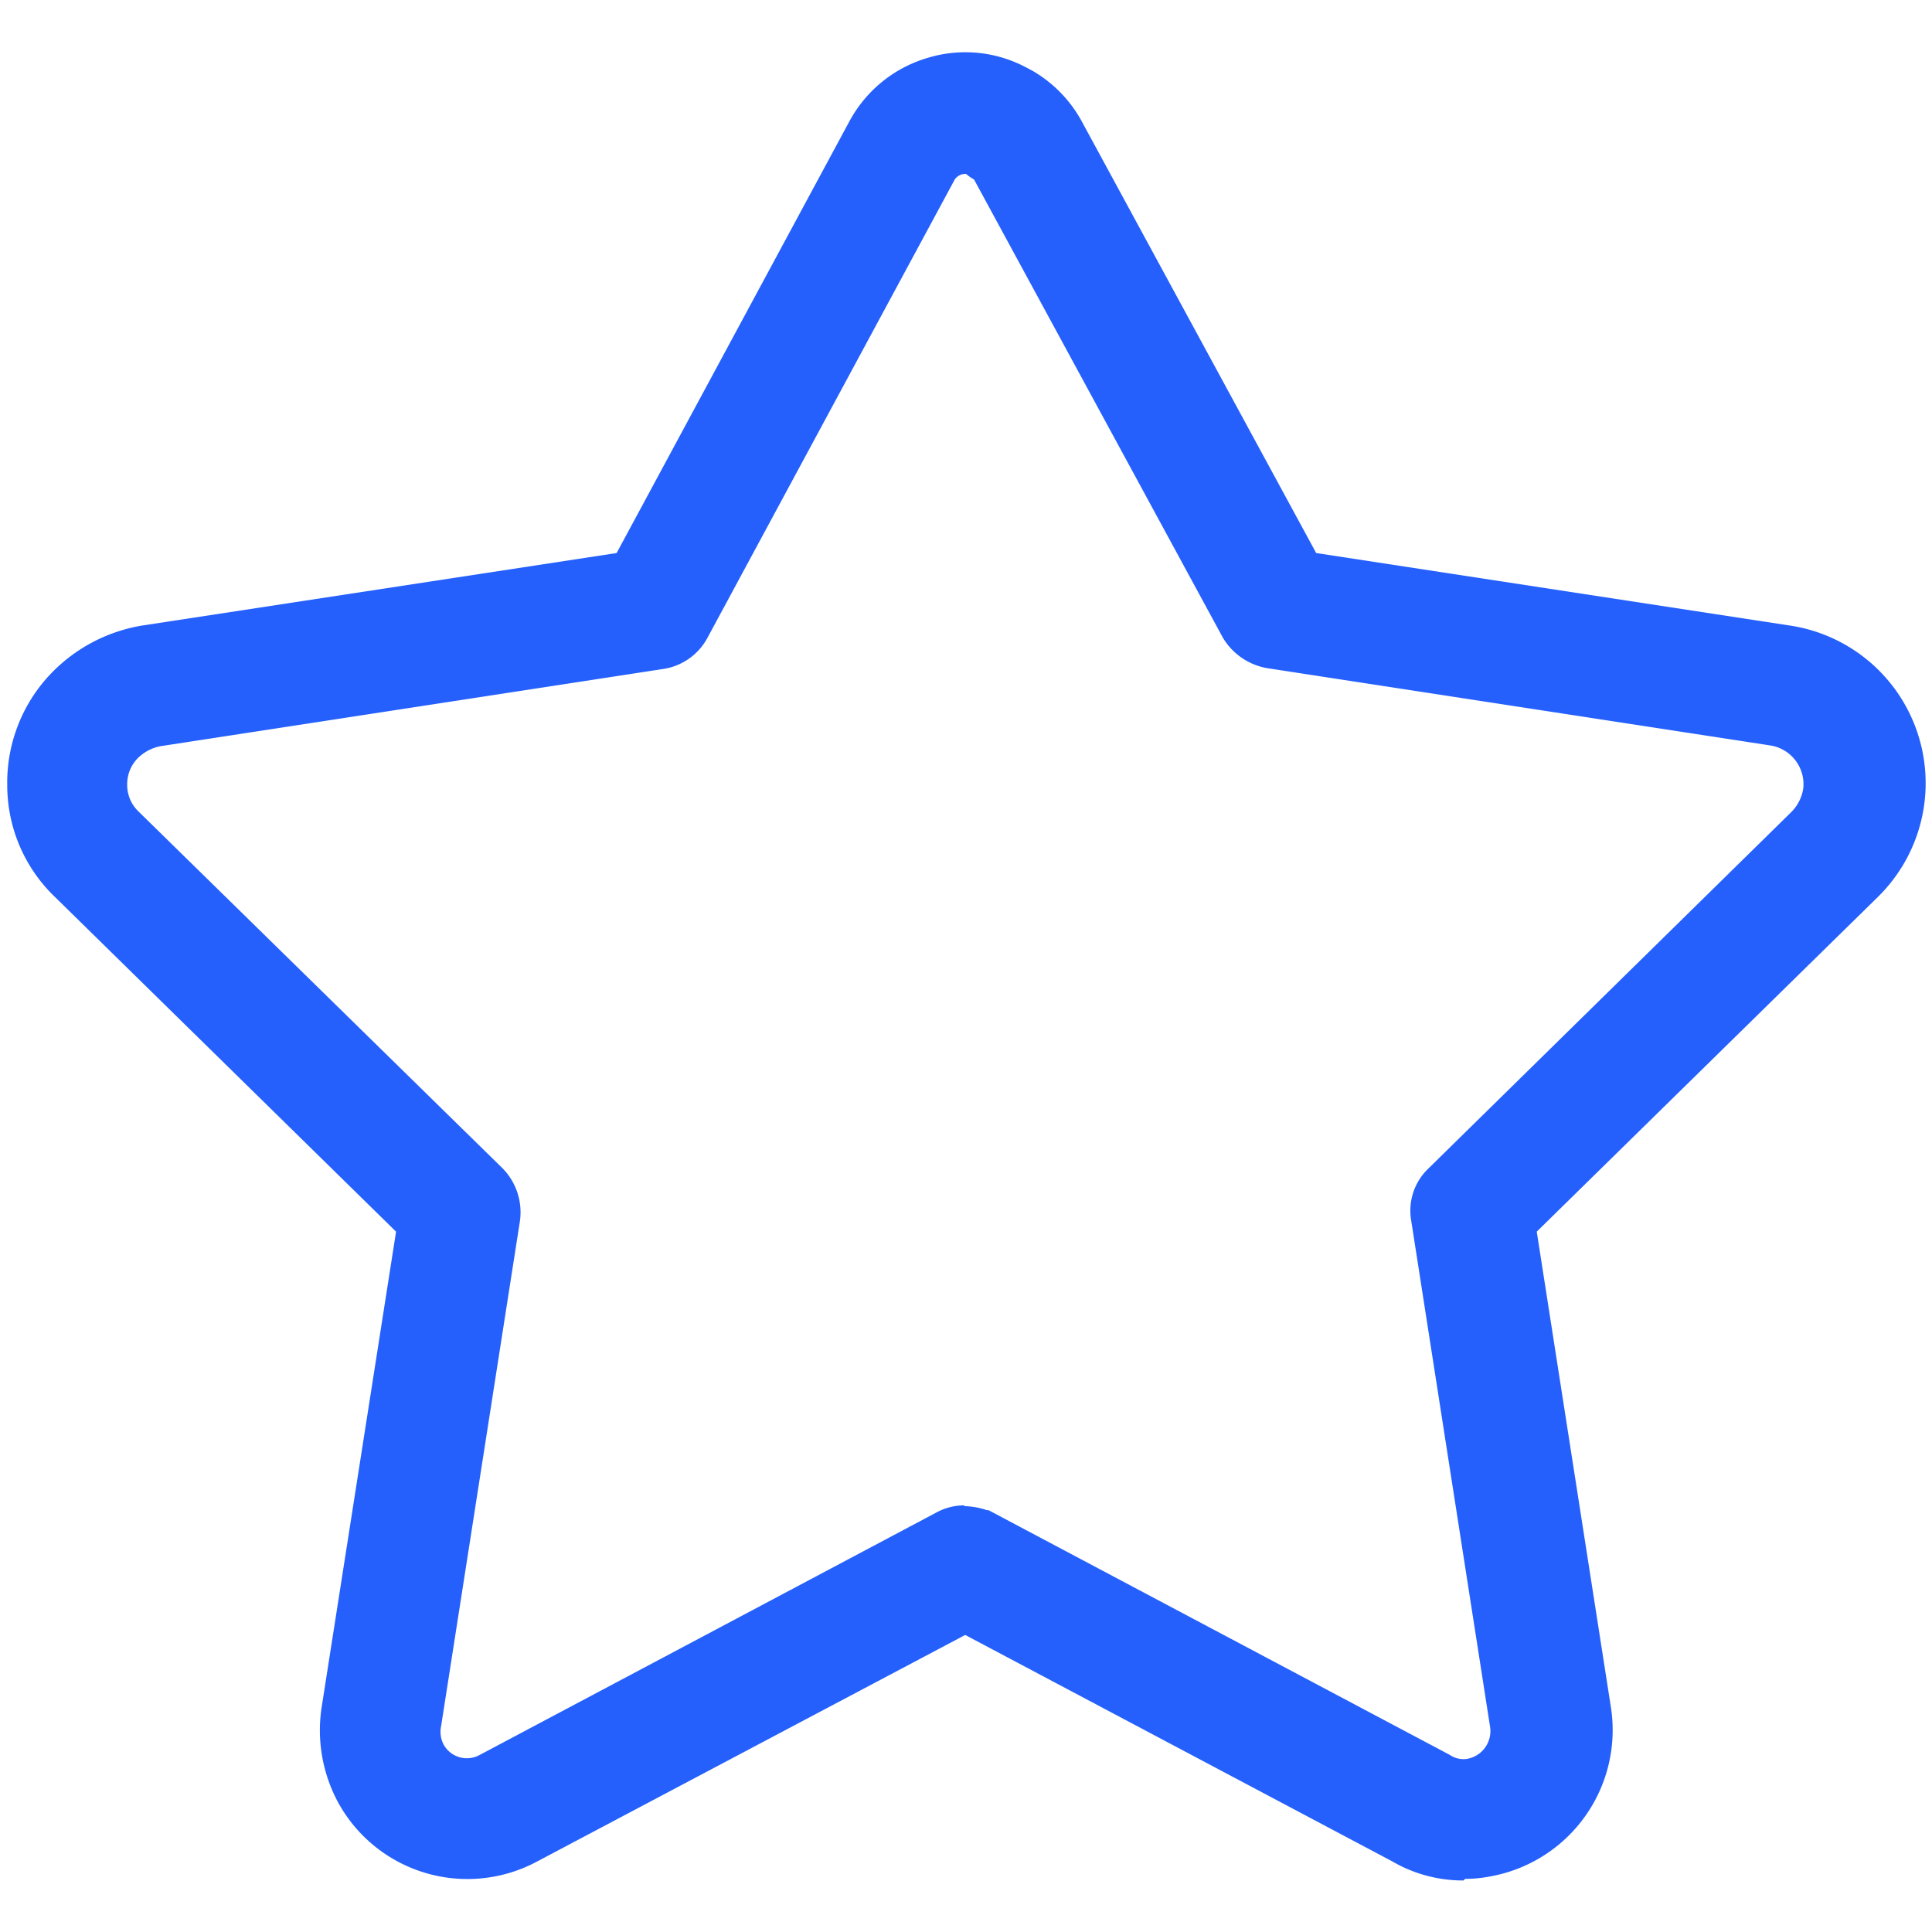 <svg id="dr_rateus" xmlns="http://www.w3.org/2000/svg" xmlns:xlink="http://www.w3.org/1999/xlink" width="24" height="24" viewBox="0 0 24 24">
  <defs>
    <clipPath id="clip-path">
      <rect id="Rectangle_1649" data-name="Rectangle 1649" width="24" height="24" fill="none"/>
    </clipPath>
  </defs>
  <g id="Group_2825" data-name="Group 2825" clip-path="url(#clip-path)">
    <g id="Mask_Group_167" data-name="Mask Group 167">
      <g id="Layer_1-13" data-name="Layer 1-13">
        <g id="Rate_App" data-name="Rate App">
          <g id="dr_rateus-2" data-name="dr rateus">
            <path id="Path_14038" data-name="Path 14038" d="M18.18,23.36a1.749,1.749,0,0,1-.89-.24l-5.3-2.81L6.68,23.12a1.831,1.831,0,0,1-2.48-.73A1.888,1.888,0,0,1,4,21.18l.92-5.88L.68,11.14A1.921,1.921,0,0,1,.09,9.75a1.956,1.956,0,0,1,.56-1.4,2.029,2.029,0,0,1,1.12-.58l5.89-.9,2.89-5.36a1.624,1.624,0,0,1,.97-.79,1.607,1.607,0,0,1,1.25.13c.01,0,.03.02.04.02a1.624,1.624,0,0,1,.64.66l2.9,5.34,5.88.9a1.98,1.98,0,0,1,1.1,3.37L19.09,15.3l.92,5.9a1.847,1.847,0,0,1-1.5,2.11,1.628,1.628,0,0,1-.31.03Zm-6.2-4.65a.919.919,0,0,1,.28.05h.02l5.73,3.04a.3.3,0,0,0,.21.05.35.35,0,0,0,.29-.4l-.98-6.29a.723.723,0,0,1,.22-.65l4.51-4.43a.533.533,0,0,0,.14-.28.487.487,0,0,0-.41-.54L15.74,8.3a.8.8,0,0,1-.55-.38L12.1,2.23a.631.631,0,0,1-.1-.07.162.162,0,0,0-.14.07L8.79,7.92a.749.749,0,0,1-.55.39l-6.25.96a.551.551,0,0,0-.28.15.46.46,0,0,0-.13.33.453.453,0,0,0,.14.33l4.52,4.43a.781.781,0,0,1,.22.65l-.98,6.28a.344.344,0,0,0,.03.23.33.33,0,0,0,.45.13l5.67-3.01a.73.73,0,0,1,.35-.09Z" fill="#2560fc"/>
          </g>
        </g>
      </g>
    </g>
  </g>
</svg>
